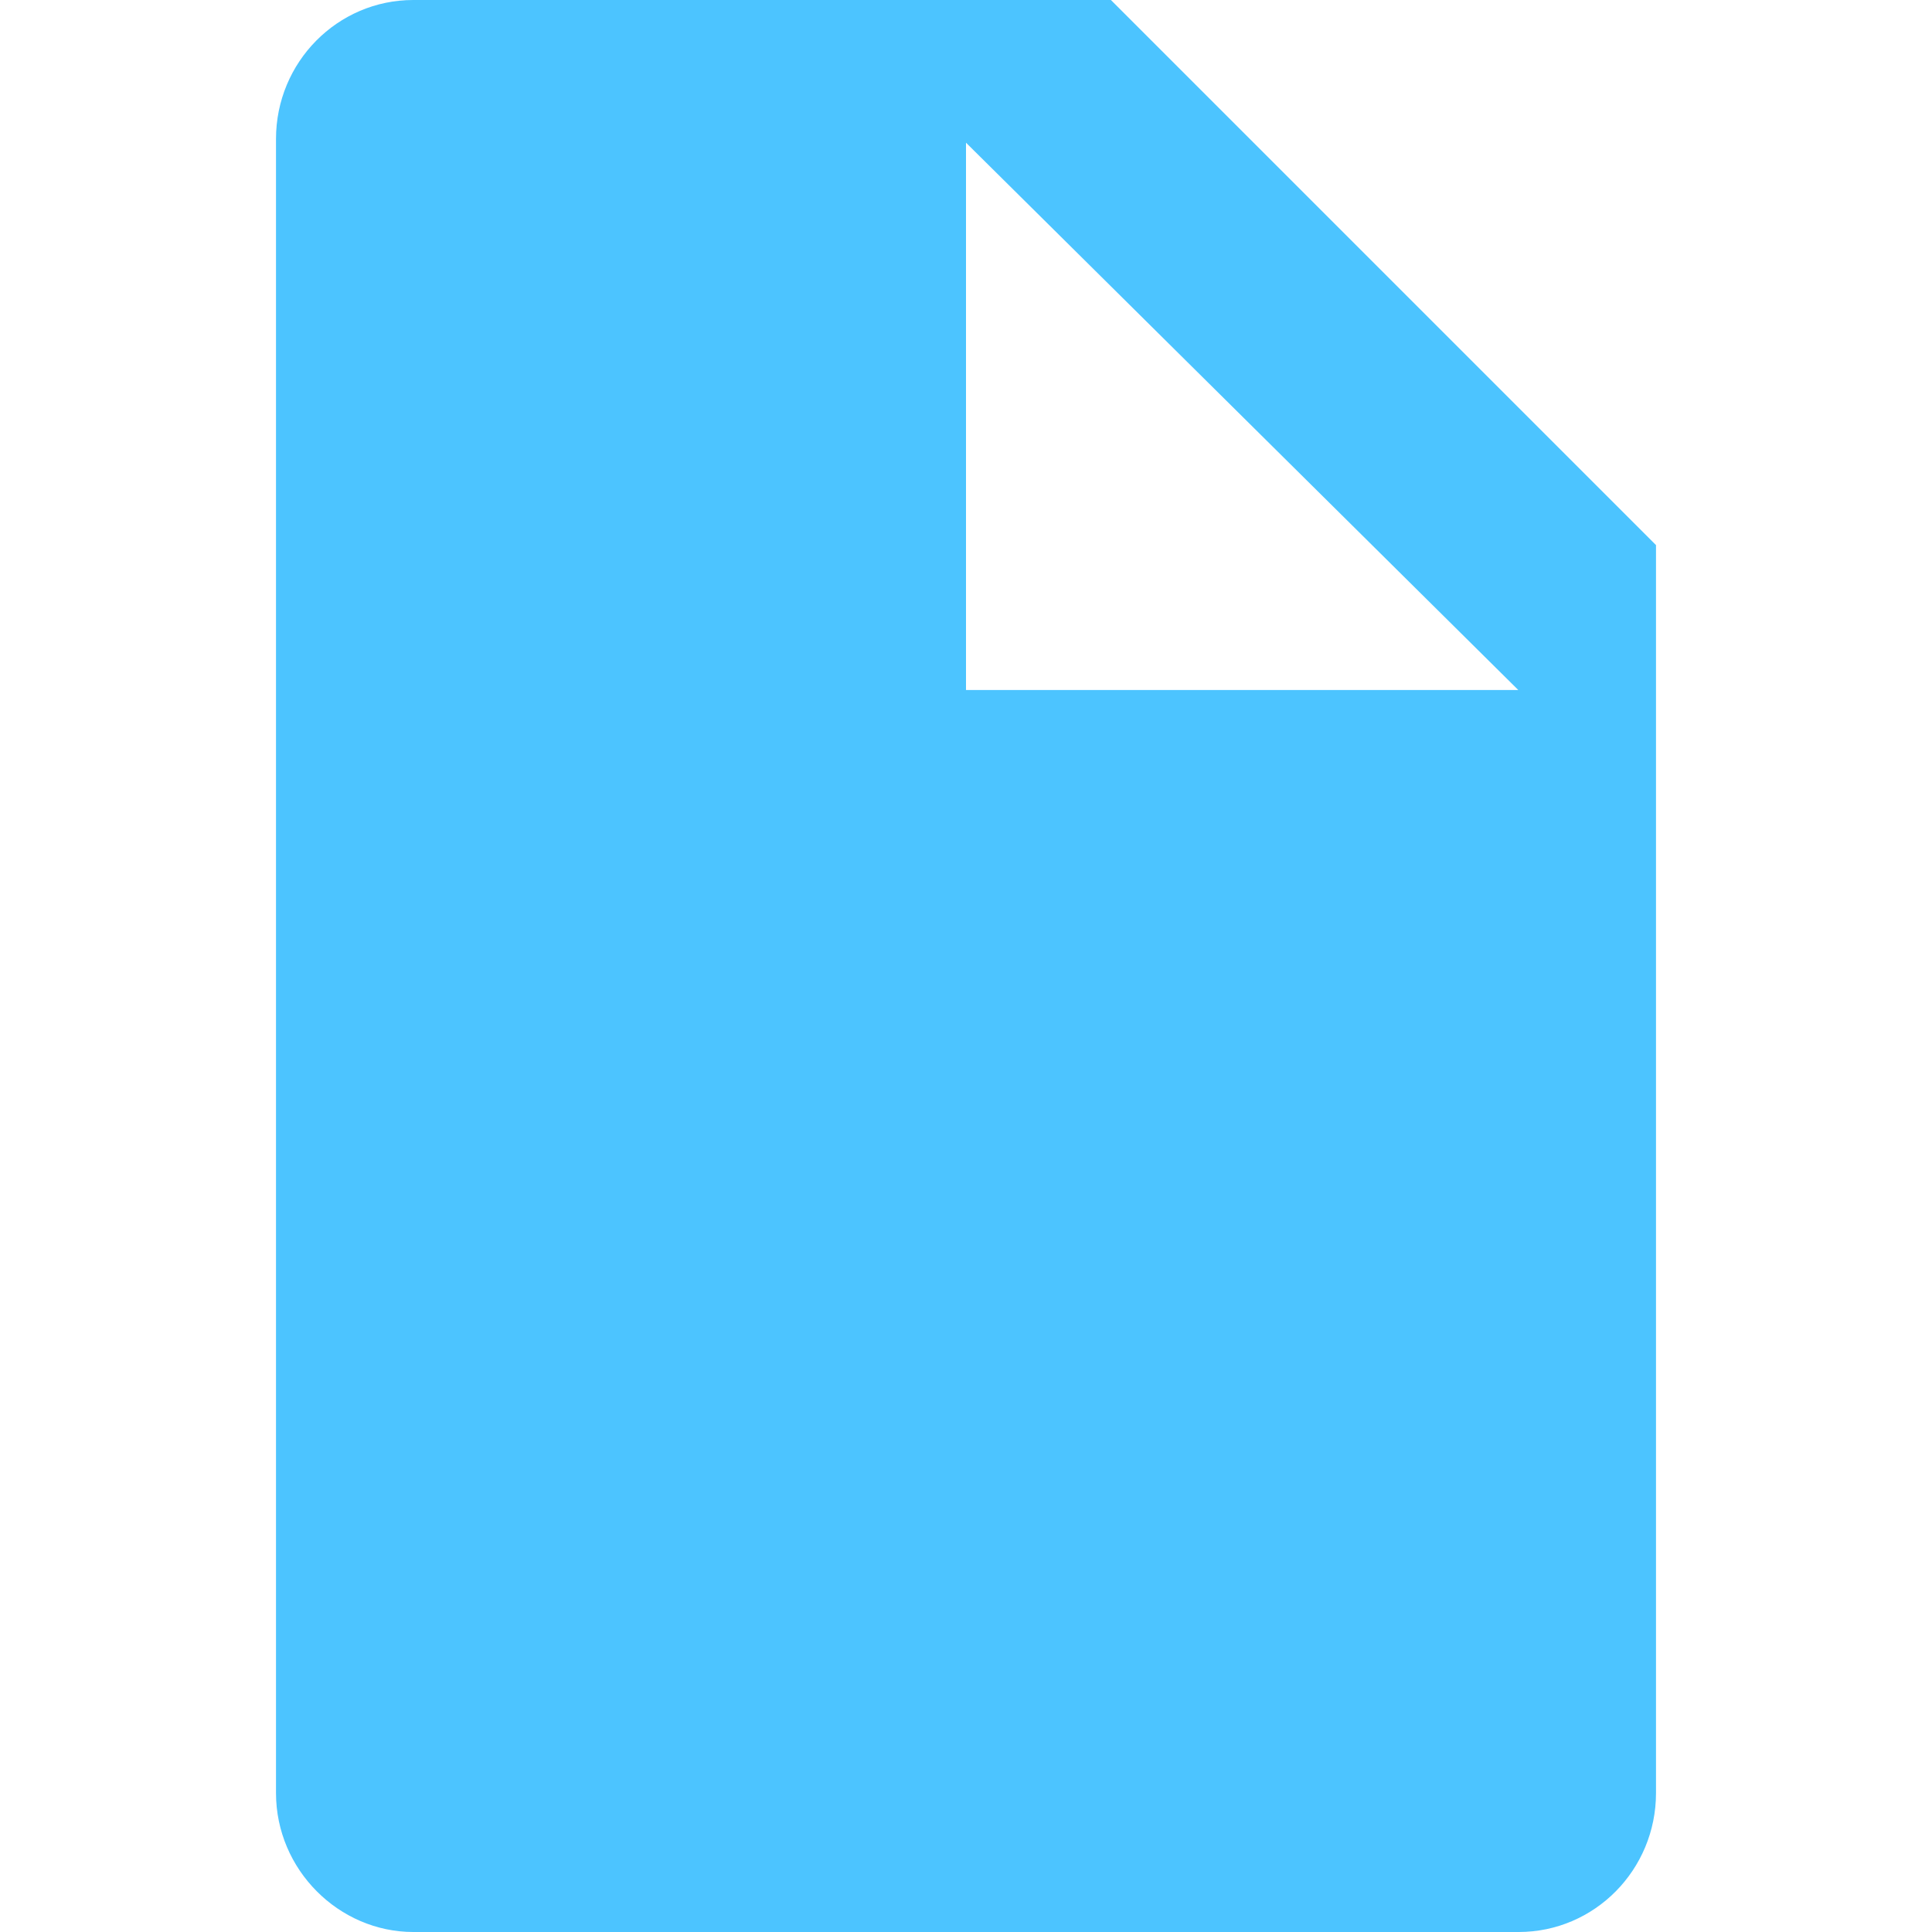 <?xml version="1.0" encoding="UTF-8" standalone="no"?>
<svg width="14px" height="14px" viewBox="0 0 14 14" version="1.1" xmlns="http://www.w3.org/2000/svg" xmlns:xlink="http://www.w3.org/1999/xlink" xmlns:sketch="http://www.bohemiancoding.com/sketch/ns">
    <title>icon</title>
    <description>Created with Sketch (http://www.bohemiancoding.com/sketch)</description>
    <defs></defs>
    <g id="Page 1" fill="#D8D8D8" fill-rule="evenodd">
        <g id="Files">
            <path d="M7,1.034 L7,5 L11.002,5 Z M2.995,0 L8.05,0 L12,3.95 L12,12.993 C12,13.55 11.554,14 11.005,14 L2.995,14 C2.456,14 2,13.549 2,12.993 L2,1.007 C2,0.45 2.446,0 2.995,0 Z M2.995,0" id="CSS" fill="#4CC4FF"></path>
        </g>
    </g>
</svg>